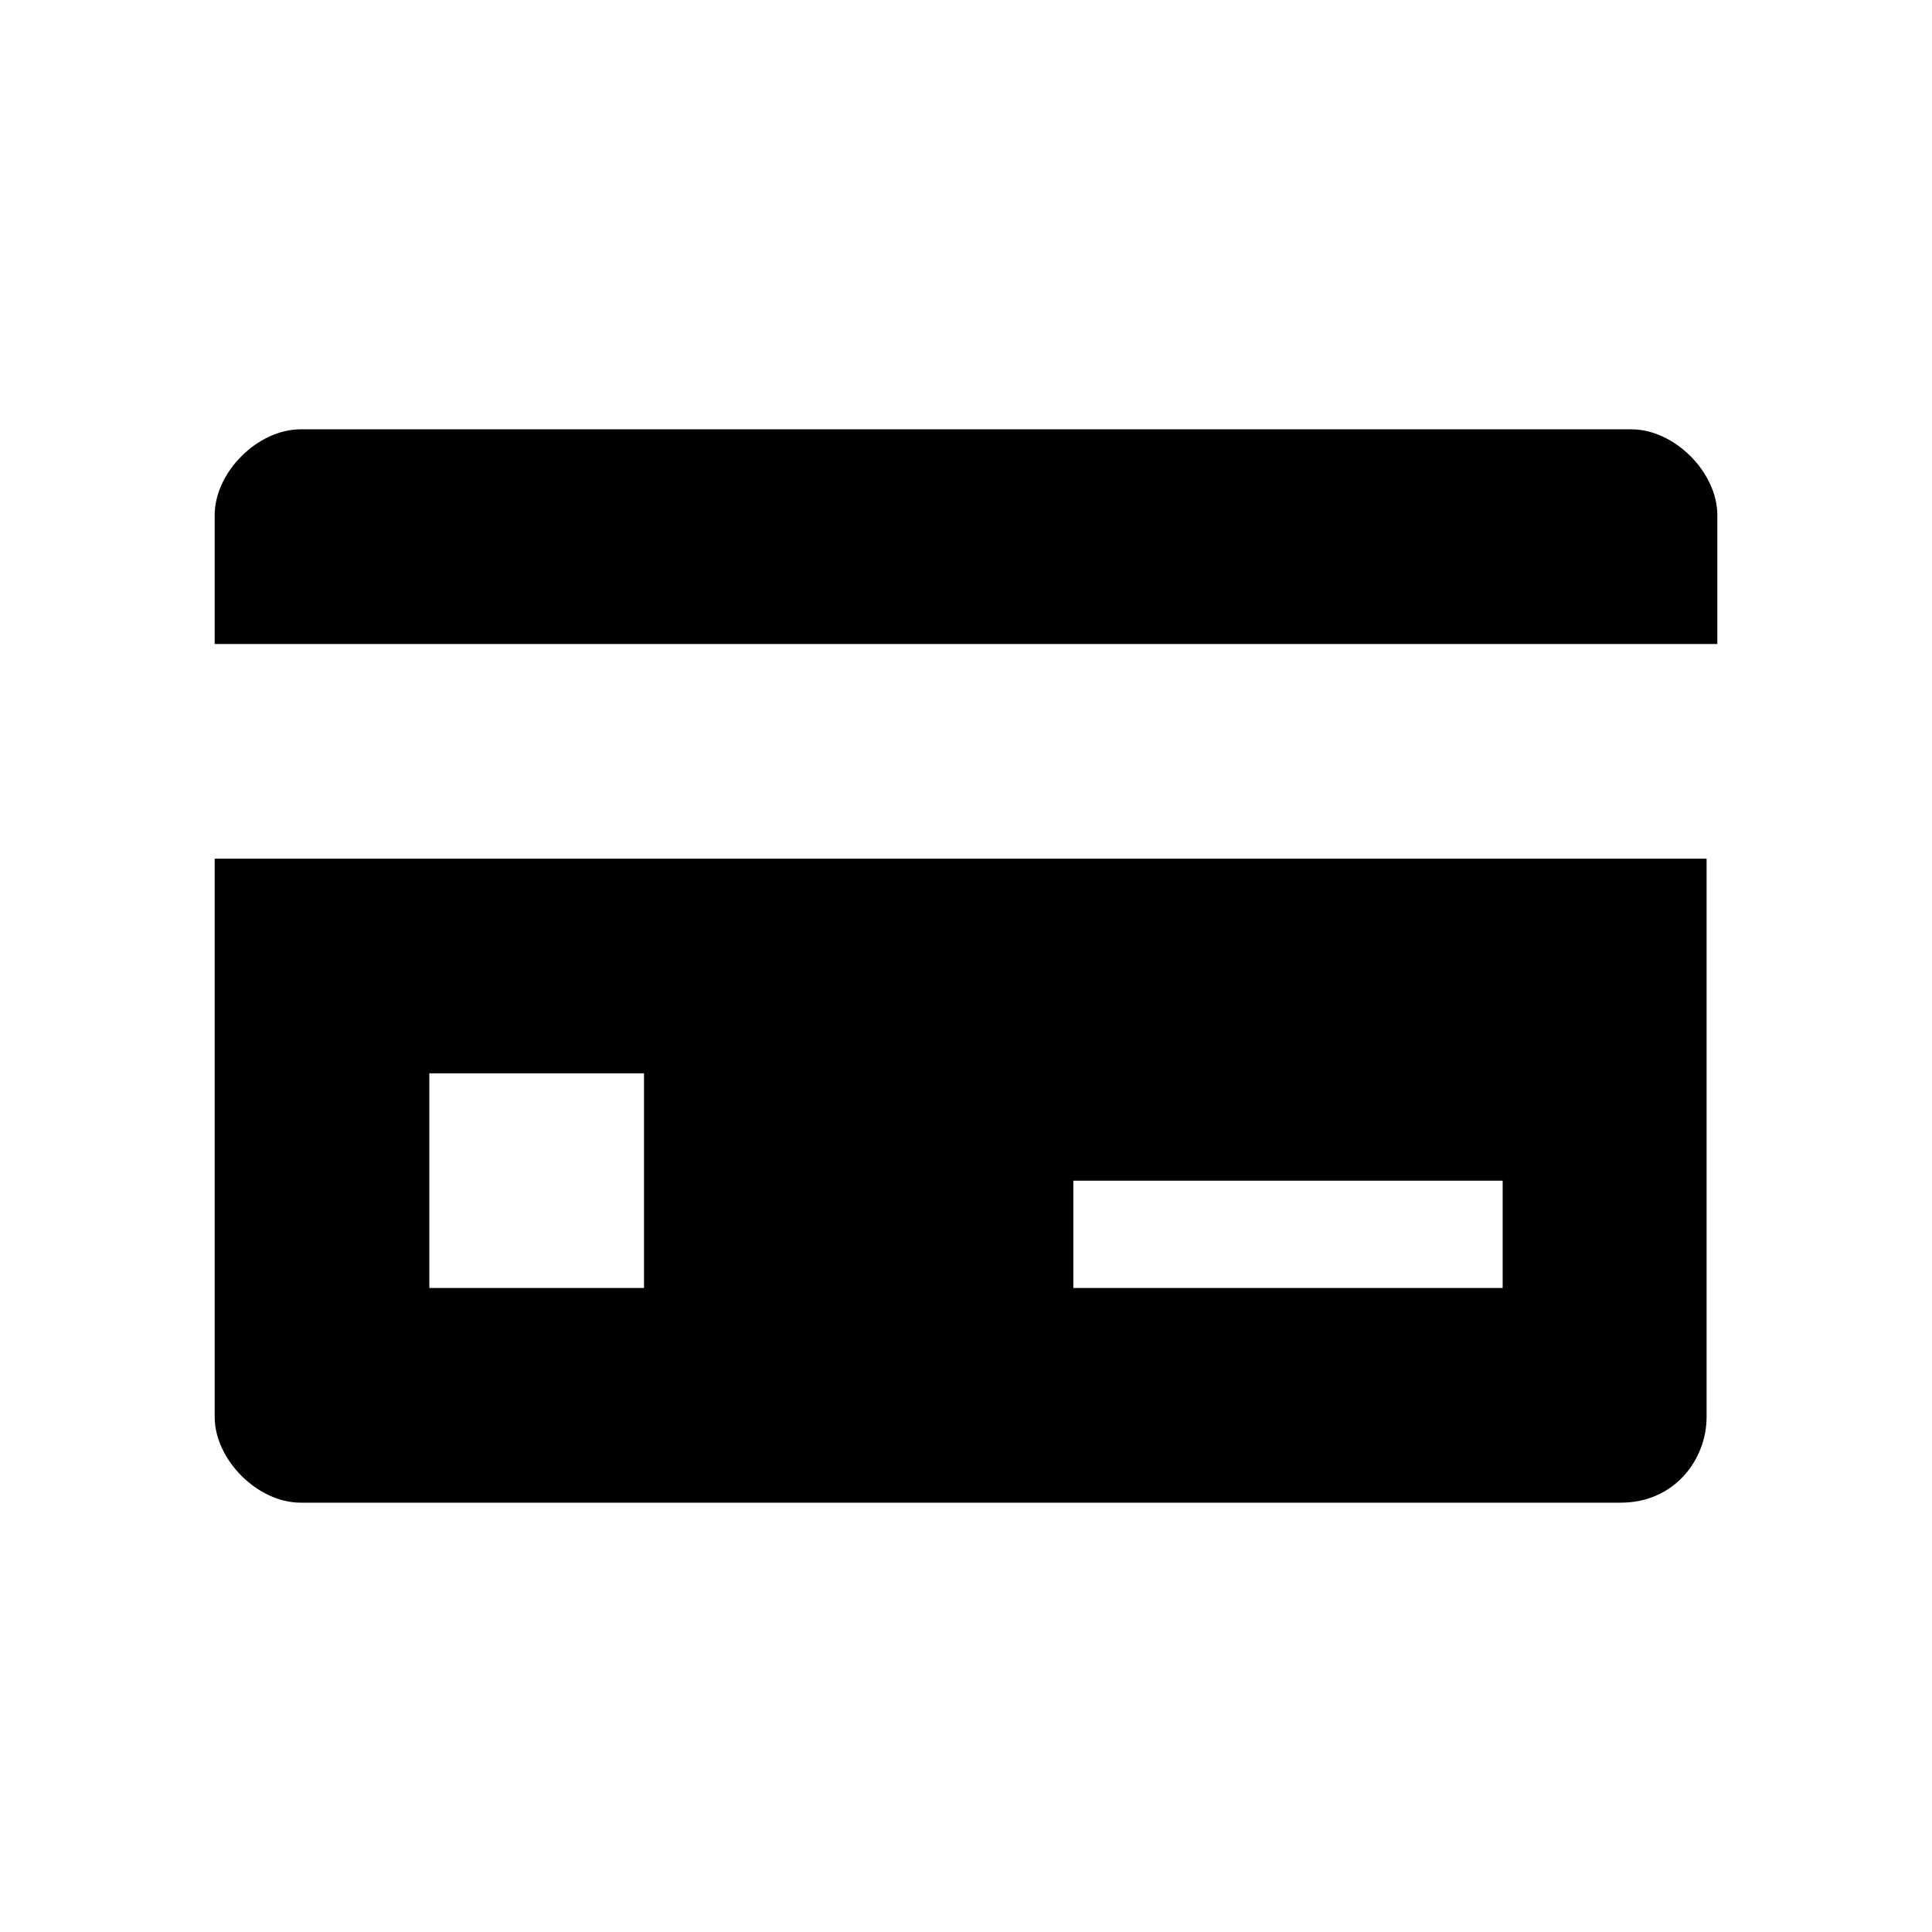 <?xml version="1.0" encoding="UTF-8" standalone="yes"?><svg viewBox="0 0 18 18"><path d="M2.8,4C2.4,4,2,4.4,2,4.8V6h14V4.8C16,4.4,15.6,4,15.2,4H2.8z M2,8v5.2C2,13.6,2.4,14,2.8,14h12.3c0.5,0,0.8-0.4,0.8-0.8V8
	H2z M4,10h2v2H4V10z M10,11h4v1h-4V11z"/></svg>